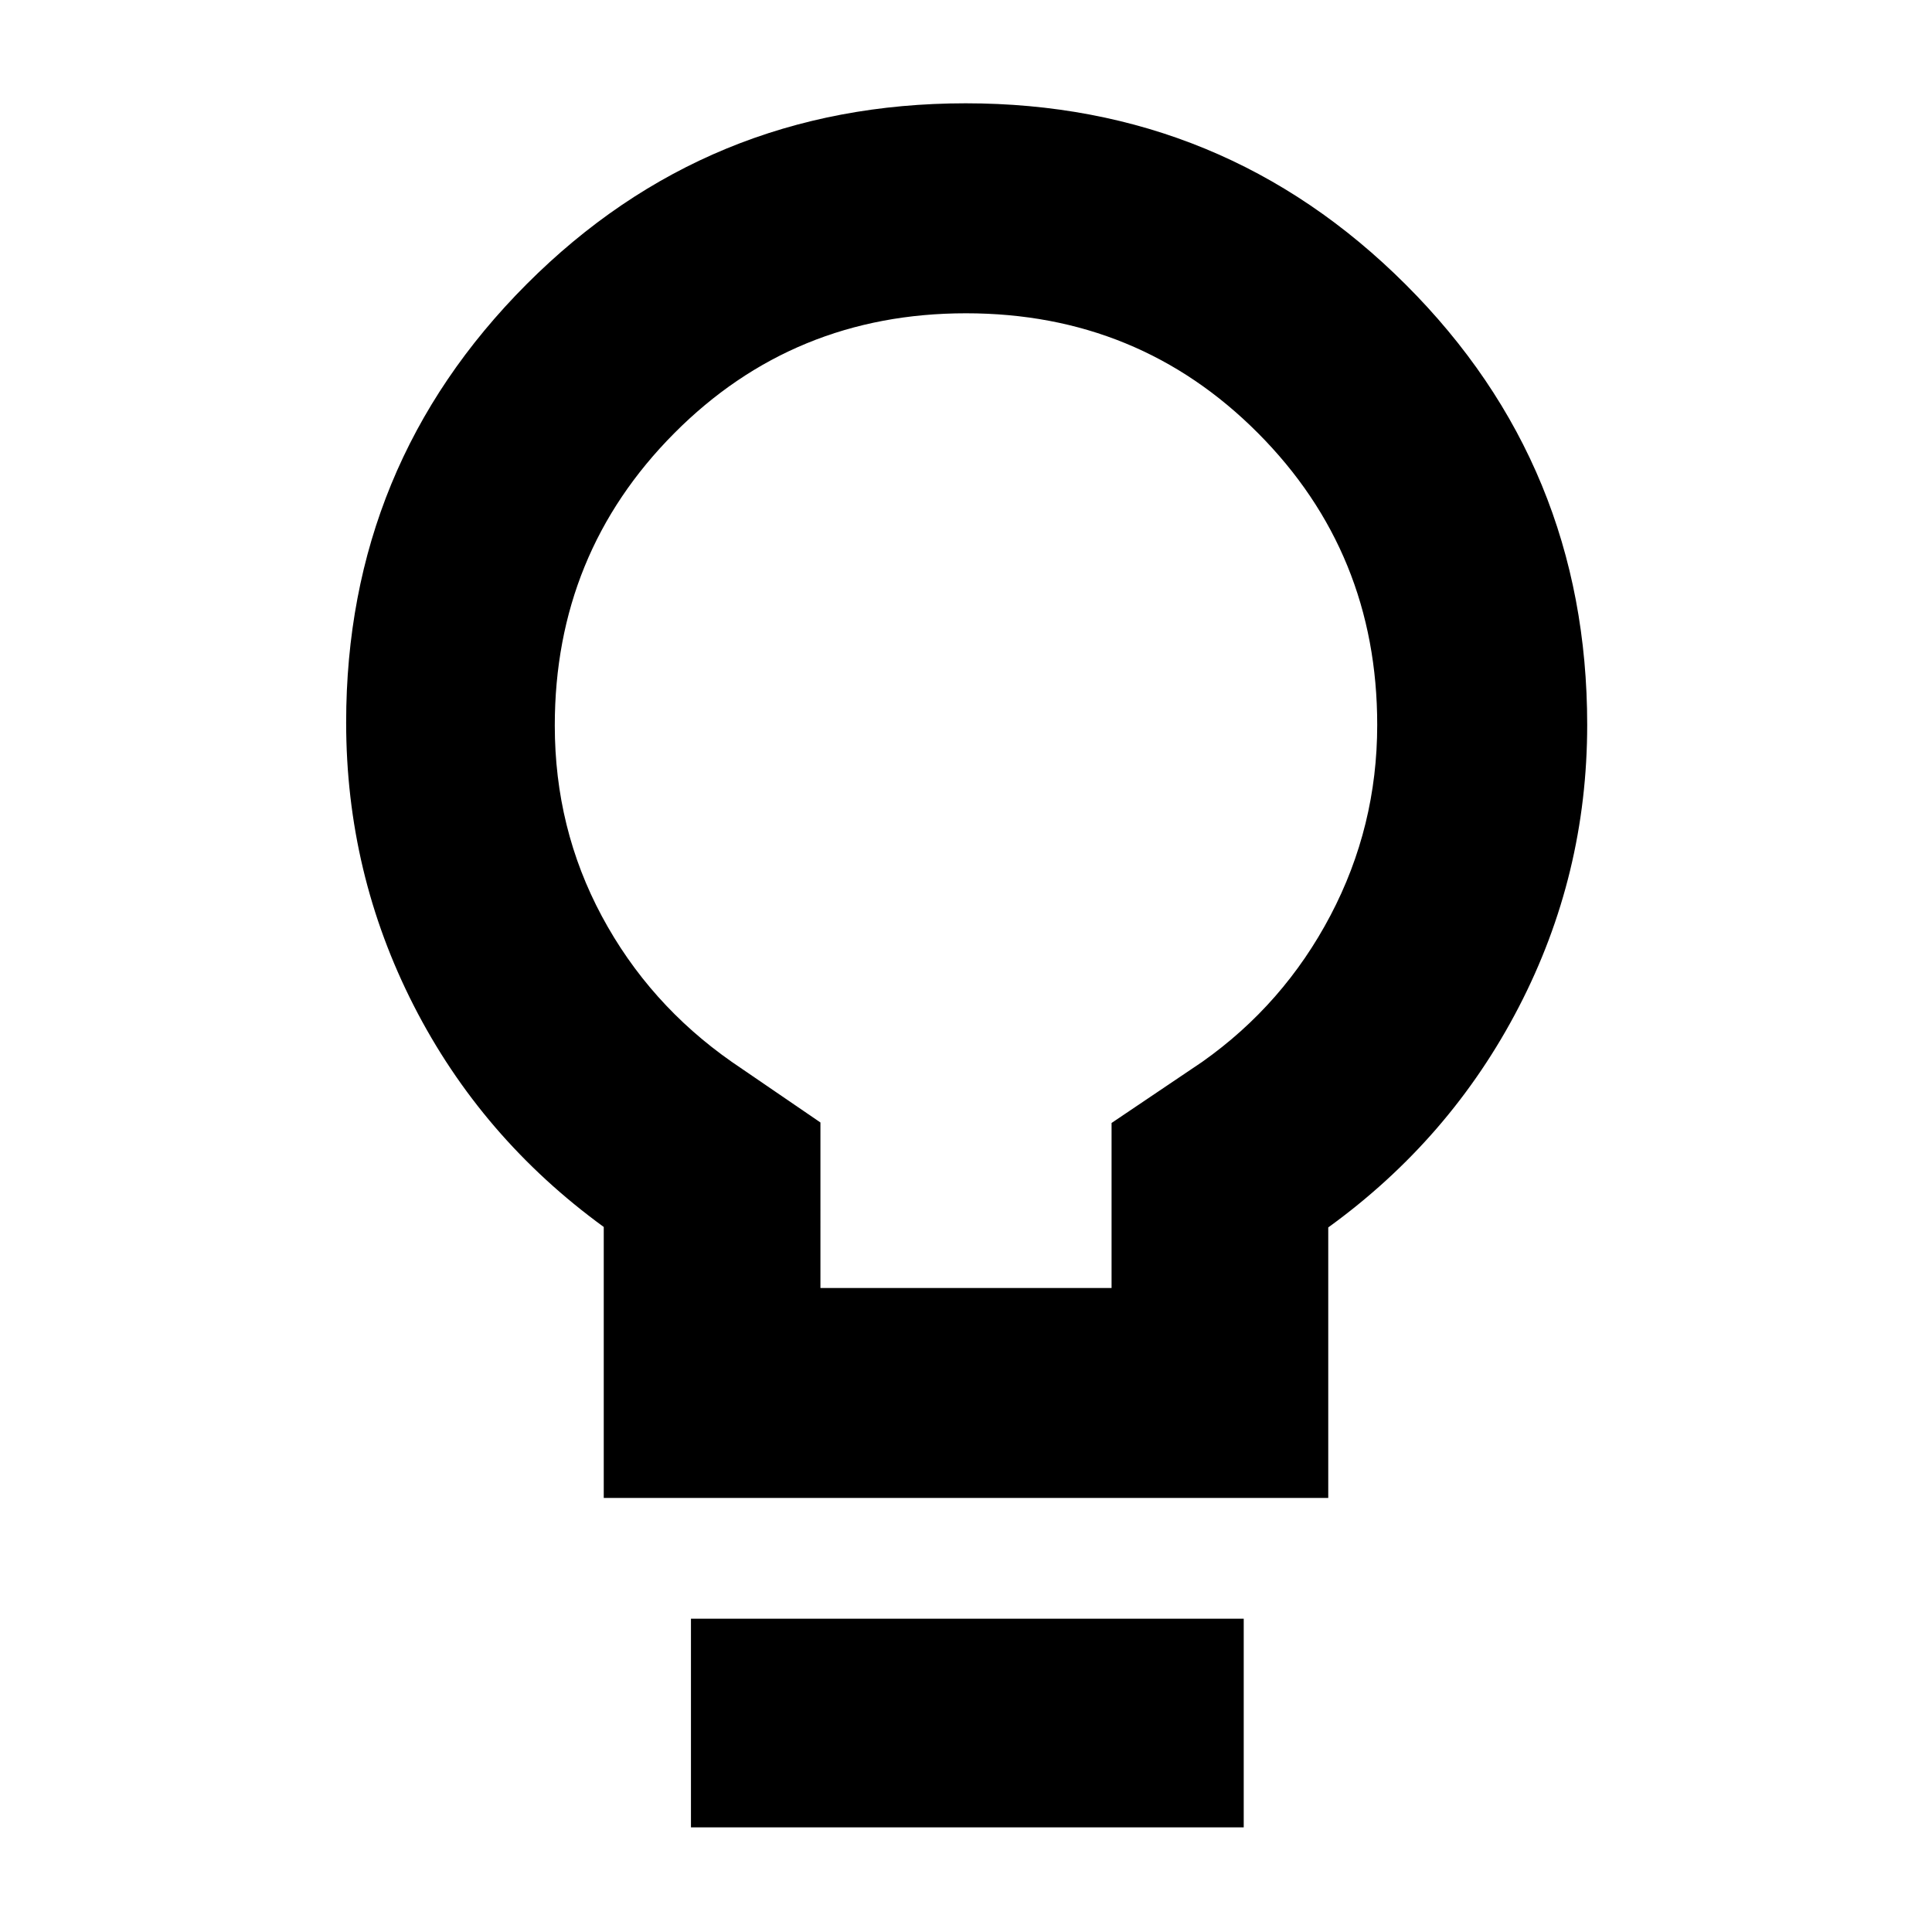 <svg xmlns="http://www.w3.org/2000/svg" height="40" viewBox="0 -960 960 960" width="40"><path d="M300-215.67v-134.66q-60.92-44.35-94.46-110.08Q172-526.13 172-601.02q0-127.92 89.69-217.79 89.68-89.86 218.16-89.86T698.5-818.6q90.17 90.06 90.17 218.75 0 74.66-34 140.26Q720.67-394 660-350.1v134.43H300ZM407.67-320h144.66v-82l45-30.33q40.55-28.63 63.78-72.8 23.22-44.17 23.22-94.67 0-85.53-59.28-145.03T480-804.33q-85.77 0-145.05 59.68-59.28 59.69-59.28 145.16 0 51.16 23.39 94.76 23.4 43.61 64.61 72.4l44 30.08V-320ZM343.33-52v-103.67H618V-52H343.33ZM480-600Z"/></svg>
